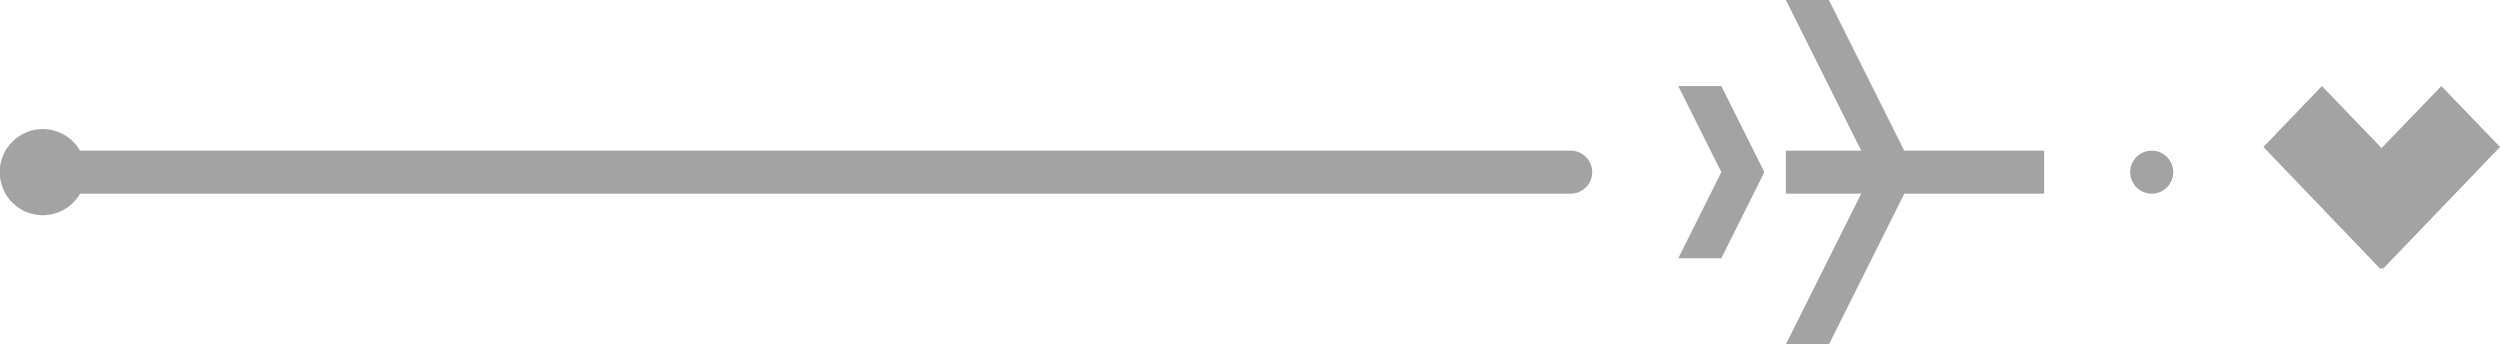 <svg id="Layer_1" data-name="Layer 1" xmlns="http://www.w3.org/2000/svg" xmlns:xlink="http://www.w3.org/1999/xlink" viewBox="0 0 232.35 32"><defs><style>.cls-1{fill:none;}.cls-2{clip-path:url(#clip-path);}.cls-3{opacity:0.5;}.cls-4{clip-path:url(#clip-path-3);}.cls-5{fill:#474747;}.cls-6{clip-path:url(#clip-path-4);}.cls-7{clip-path:url(#clip-path-5);}.cls-8{clip-path:url(#clip-path-6);}</style><clipPath id="clip-path" transform="translate(1.98)"><rect class="cls-1" x="-2" width="232.37" height="32"/></clipPath><clipPath id="clip-path-3" transform="translate(1.98)"><rect class="cls-1" x="154" width="34" height="32"/></clipPath><clipPath id="clip-path-4" transform="translate(1.98)"><rect class="cls-1" x="208.38" y="8" width="21.99" height="16.97"/></clipPath><clipPath id="clip-path-5" transform="translate(1.98)"><rect class="cls-1" x="-2" y="12" width="148" height="8"/></clipPath><clipPath id="clip-path-6" transform="translate(1.98)"><rect class="cls-1" x="196" y="14" width="4" height="4"/></clipPath></defs><title>Q08</title><g id="그룹_1298" data-name="그룹 1298"><g class="cls-2"><g id="그룹_1297" data-name="그룹 1297"><g id="그룹_1296" data-name="그룹 1296"><g class="cls-2"><g id="그룹_1295" data-name="그룹 1295"><g id="그룹_1285" data-name="그룹 1285" class="cls-3"><g id="그룹_1284" data-name="그룹 1284"><g class="cls-4"><g id="그룹_1283" data-name="그룹 1283"><rect id="사각형_544" data-name="사각형 544" class="cls-5" x="165.98" y="14" width="24" height="4"/><path id="패스_641" data-name="패스 641" class="cls-5" d="M168,0l8,16-8,16h-4l8-16L164,0Z" transform="translate(1.98)"/><path id="패스_642" data-name="패스 642" class="cls-5" d="M158,8l4,8-4,8h-4l4-8-4-8Z" transform="translate(1.98)"/></g></g></g></g><g id="그룹_1288" data-name="그룹 1288" class="cls-3"><g id="그룹_1287" data-name="그룹 1287"><g class="cls-6"><g id="그룹_1286" data-name="그룹 1286"><path id="패스_643" data-name="패스 643" class="cls-5" d="M208.38,13.66,213.82,8l10.89,11.31L219.26,25Z" transform="translate(1.98)"/><path id="패스_644" data-name="패스 644" class="cls-5" d="M214,19.31,224.92,8l5.45,5.66L219.48,25Z" transform="translate(1.98)"/></g></g></g></g><g id="그룹_1291" data-name="그룹 1291" class="cls-3"><g id="그룹_1290" data-name="그룹 1290"><g class="cls-7"><g id="그룹_1289" data-name="그룹 1289"><path id="패스_645" data-name="패스 645" class="cls-5" d="M146,16a2,2,0,0,1-2,2H5.46a4,4,0,1,1,0-4H144a2,2,0,0,1,2,2" transform="translate(1.98)"/></g></g></g></g><g id="그룹_1294" data-name="그룹 1294" class="cls-3"><g id="그룹_1293" data-name="그룹 1293"><g class="cls-8"><g id="그룹_1292" data-name="그룹 1292"><path id="패스_646" data-name="패스 646" class="cls-5" d="M198,14a2,2,0,1,1-2,2,2,2,0,0,1,2-2" transform="translate(1.98)"/></g></g></g></g></g></g></g><path id="패스_647" data-name="패스 647" class="cls-5" d="M5.23,14Z" transform="translate(1.98)"/></g></g></g></svg>